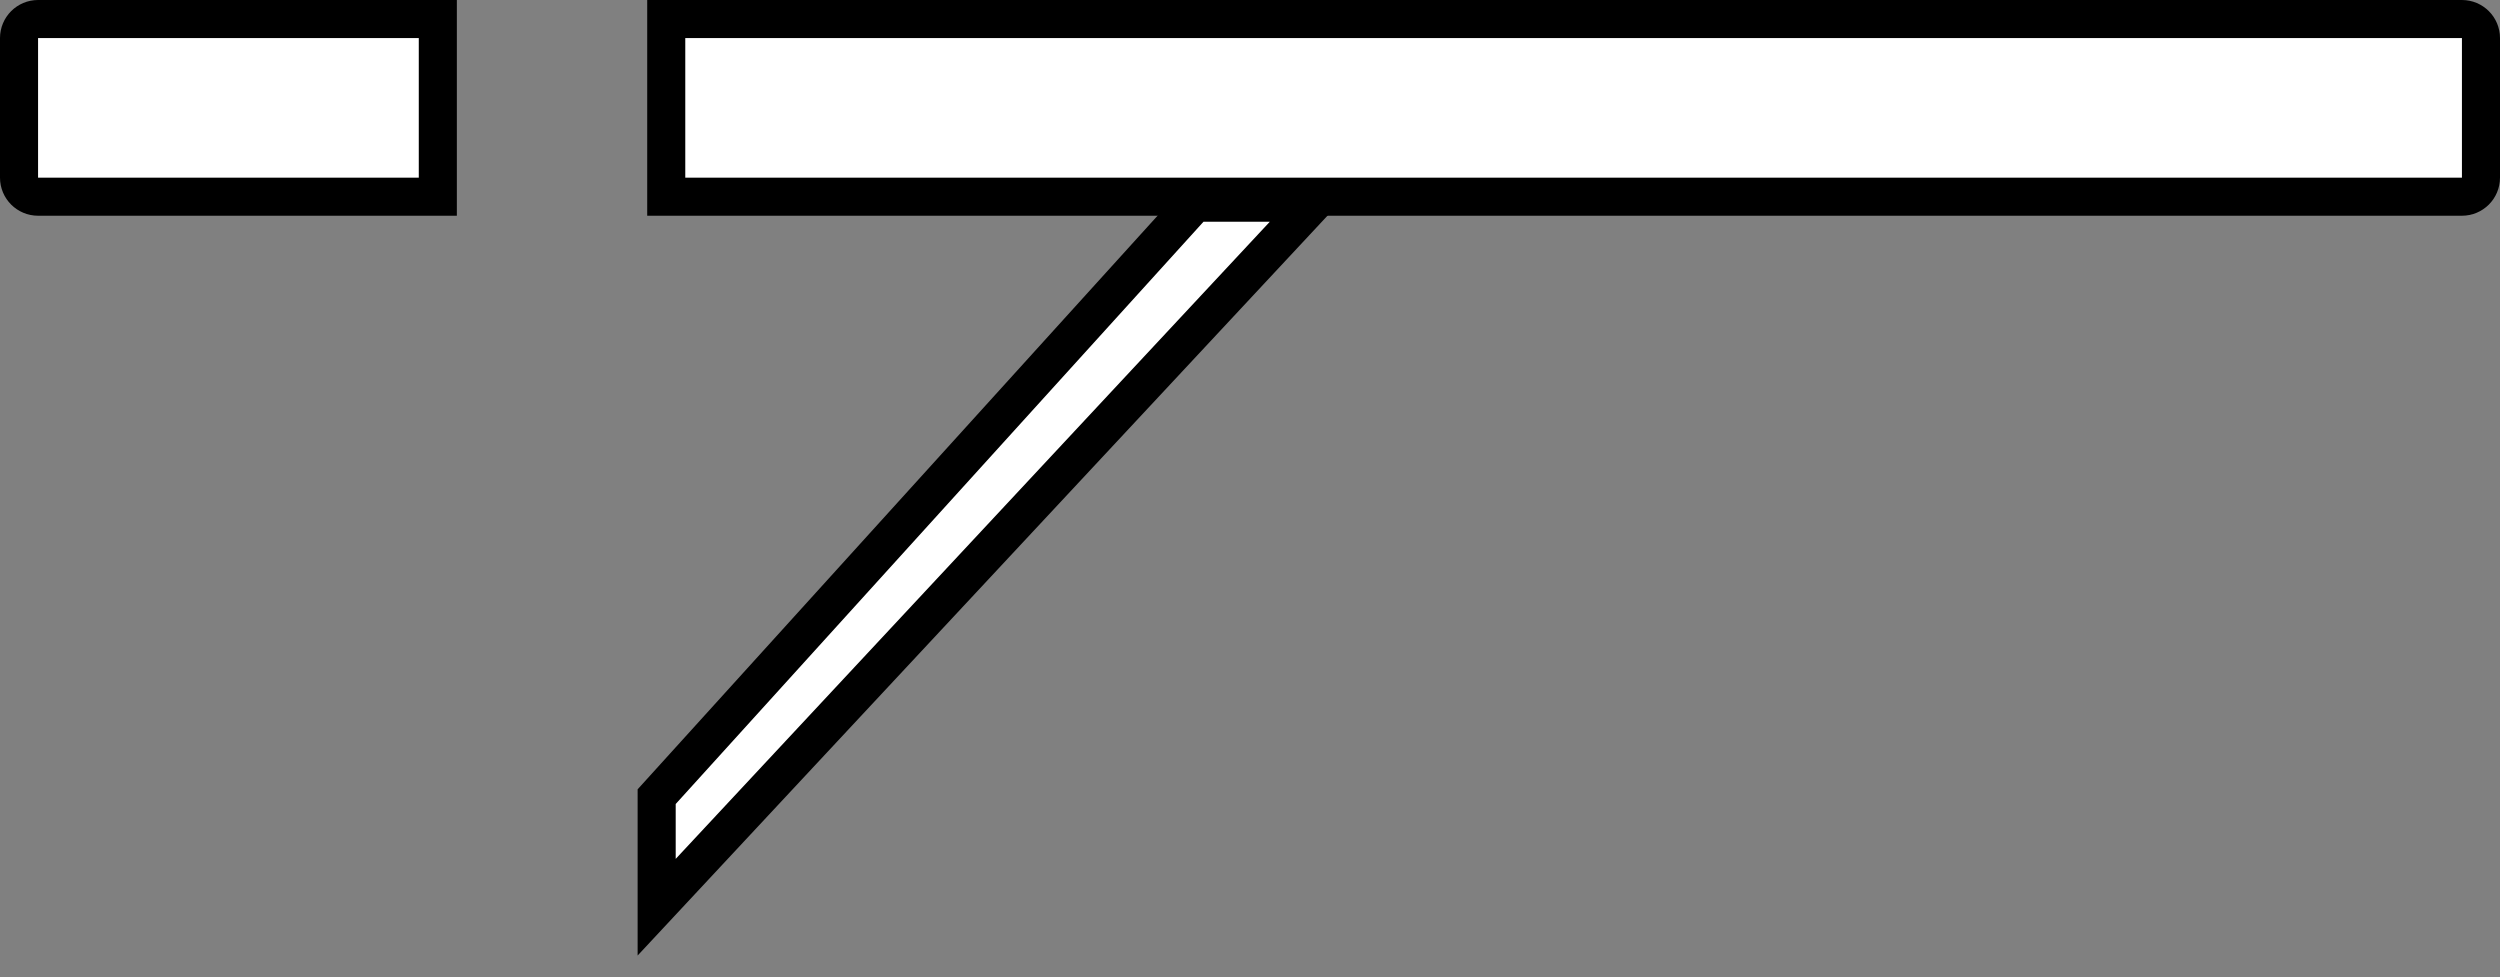 <?xml version="1.0" encoding="UTF-8"?>
<svg width="197px" height="77px" viewBox="0 0 197 77" version="1.1" xmlns="http://www.w3.org/2000/svg" xmlns:xlink="http://www.w3.org/1999/xlink">
    <rect x="0" y="0" width="197" height="77" fill="#808080" stroke="none"/>
    <title>horizontal_wood</title>
    <g id="Page-1" stroke="none" stroke-width="1" fill="none" fill-rule="evenodd">
        <g id="Artboard" transform="translate(-329, -152)" fill="#FFFFFF" stroke="#000000" stroke-width="3">
            <g id="horizontal_wood" transform="translate(329, 152)">
                <path d="M34.5,1.5 L34.5,15.5 L3,15.5 C2.586,15.5 2.211,15.332 1.939,15.061 C1.668,14.789 1.5,14.414 1.5,14 L1.5,3 C1.5,2.586 1.668,2.211 1.939,1.939 C2.211,1.668 2.586,1.5 3,1.5 L34.5,1.5 Z" id="Rectangle"></path>
                <path d="M194,1.5 C194.414,1.5 194.789,1.668 195.061,1.939 C195.332,2.211 195.5,2.586 195.5,3 L195.5,14 C195.5,14.414 195.332,14.789 195.061,15.061 C194.789,15.332 194.414,15.5 194,15.5 L52.5,15.5 L52.5,1.5 Z" id="Rectangle"></path>
                <path d="M44.079,38.348 L107.247,38.558 L113.497,45.499 L37.605,44.177 L44.079,38.348 Z" id="Rectangle" transform="translate(75.346, 41.953) rotate(-48) translate(-75.346, -41.953)"></path>
            </g>
        </g>
    </g>
</svg>